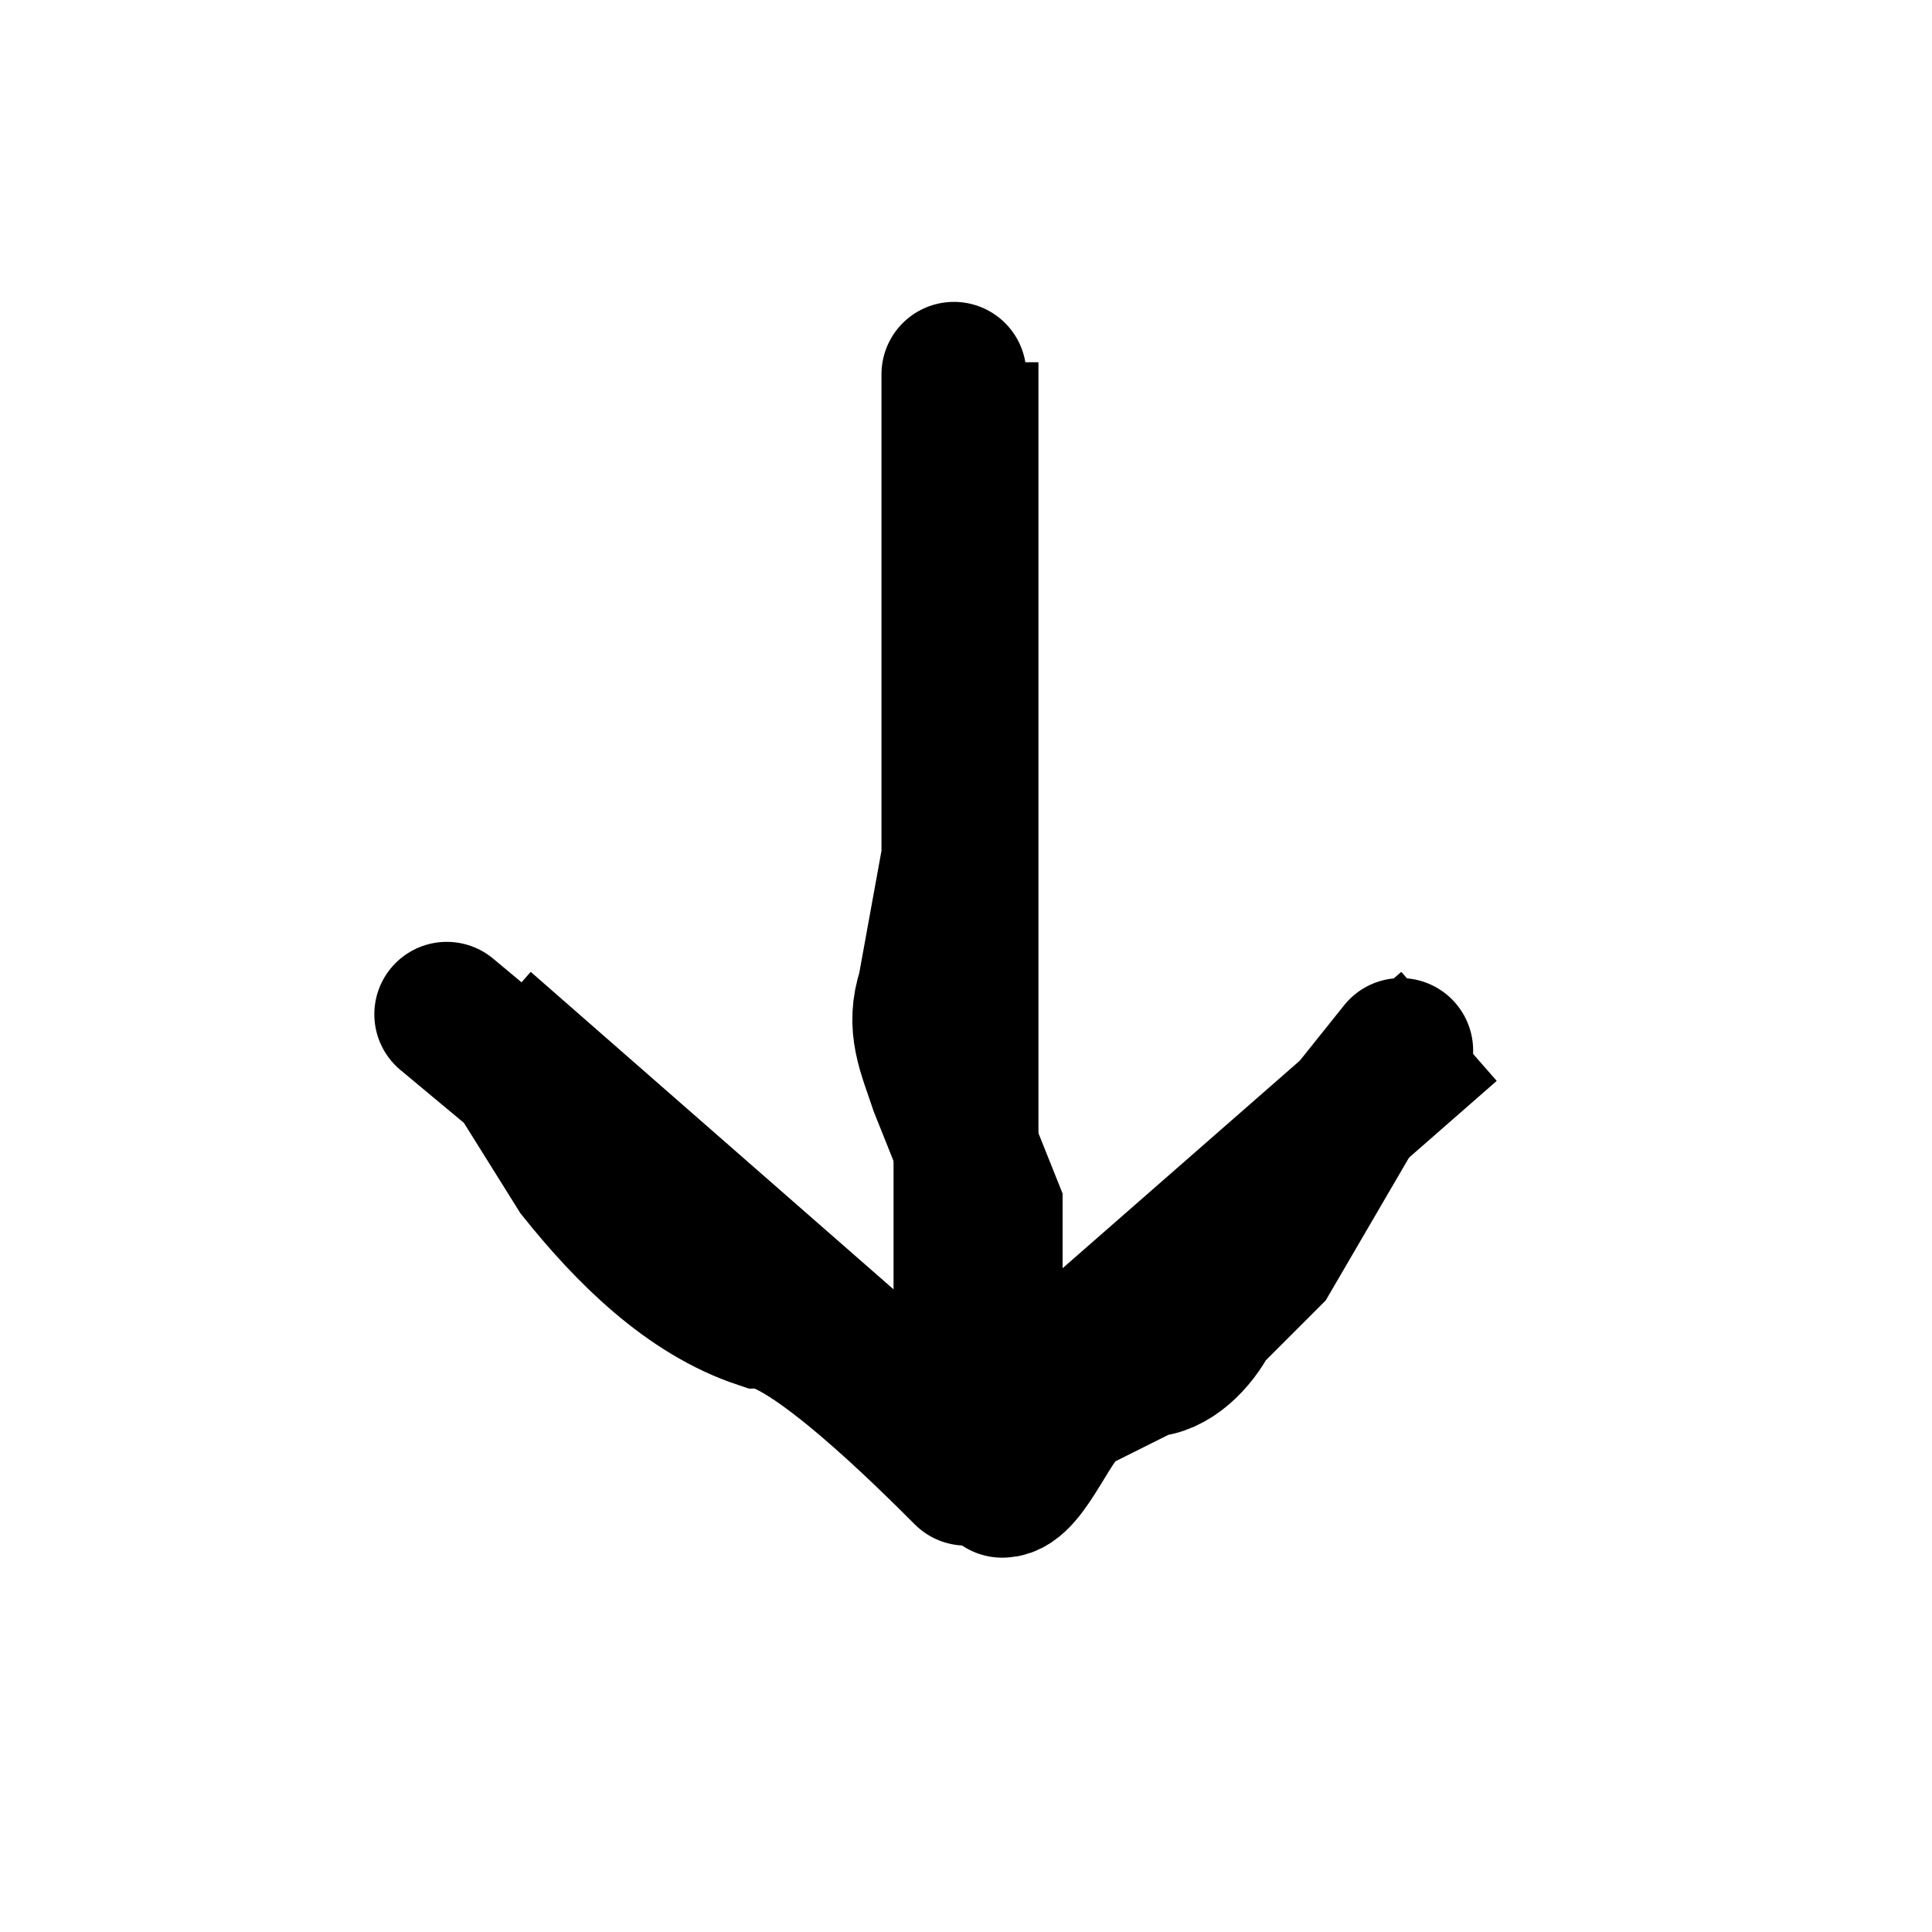 <svg width="16" height="16" fill="none" xmlns="http://www.w3.org/2000/svg"><path d="M8 3v9M12 8.5 8 12 4 8.5" stroke="currentColor" stroke-width="1.2"/><path d="m3.7 8.4.6.5.5.8c.4.5.9 1 1.5 1.2.4 0 1.4 1 1.7 1.3M8.3 12.3c.2 0 .4-.6.6-.7l.6-.3c.2 0 .4-.2.5-.4l.5-.5.7-1.2.4-.5M8.2 11.5V10l-.4-1c-.1-.3-.2-.5-.1-.8l.2-1.1v-4" stroke="currentColor" stroke-width="1.2" stroke-linecap="round"/></svg>